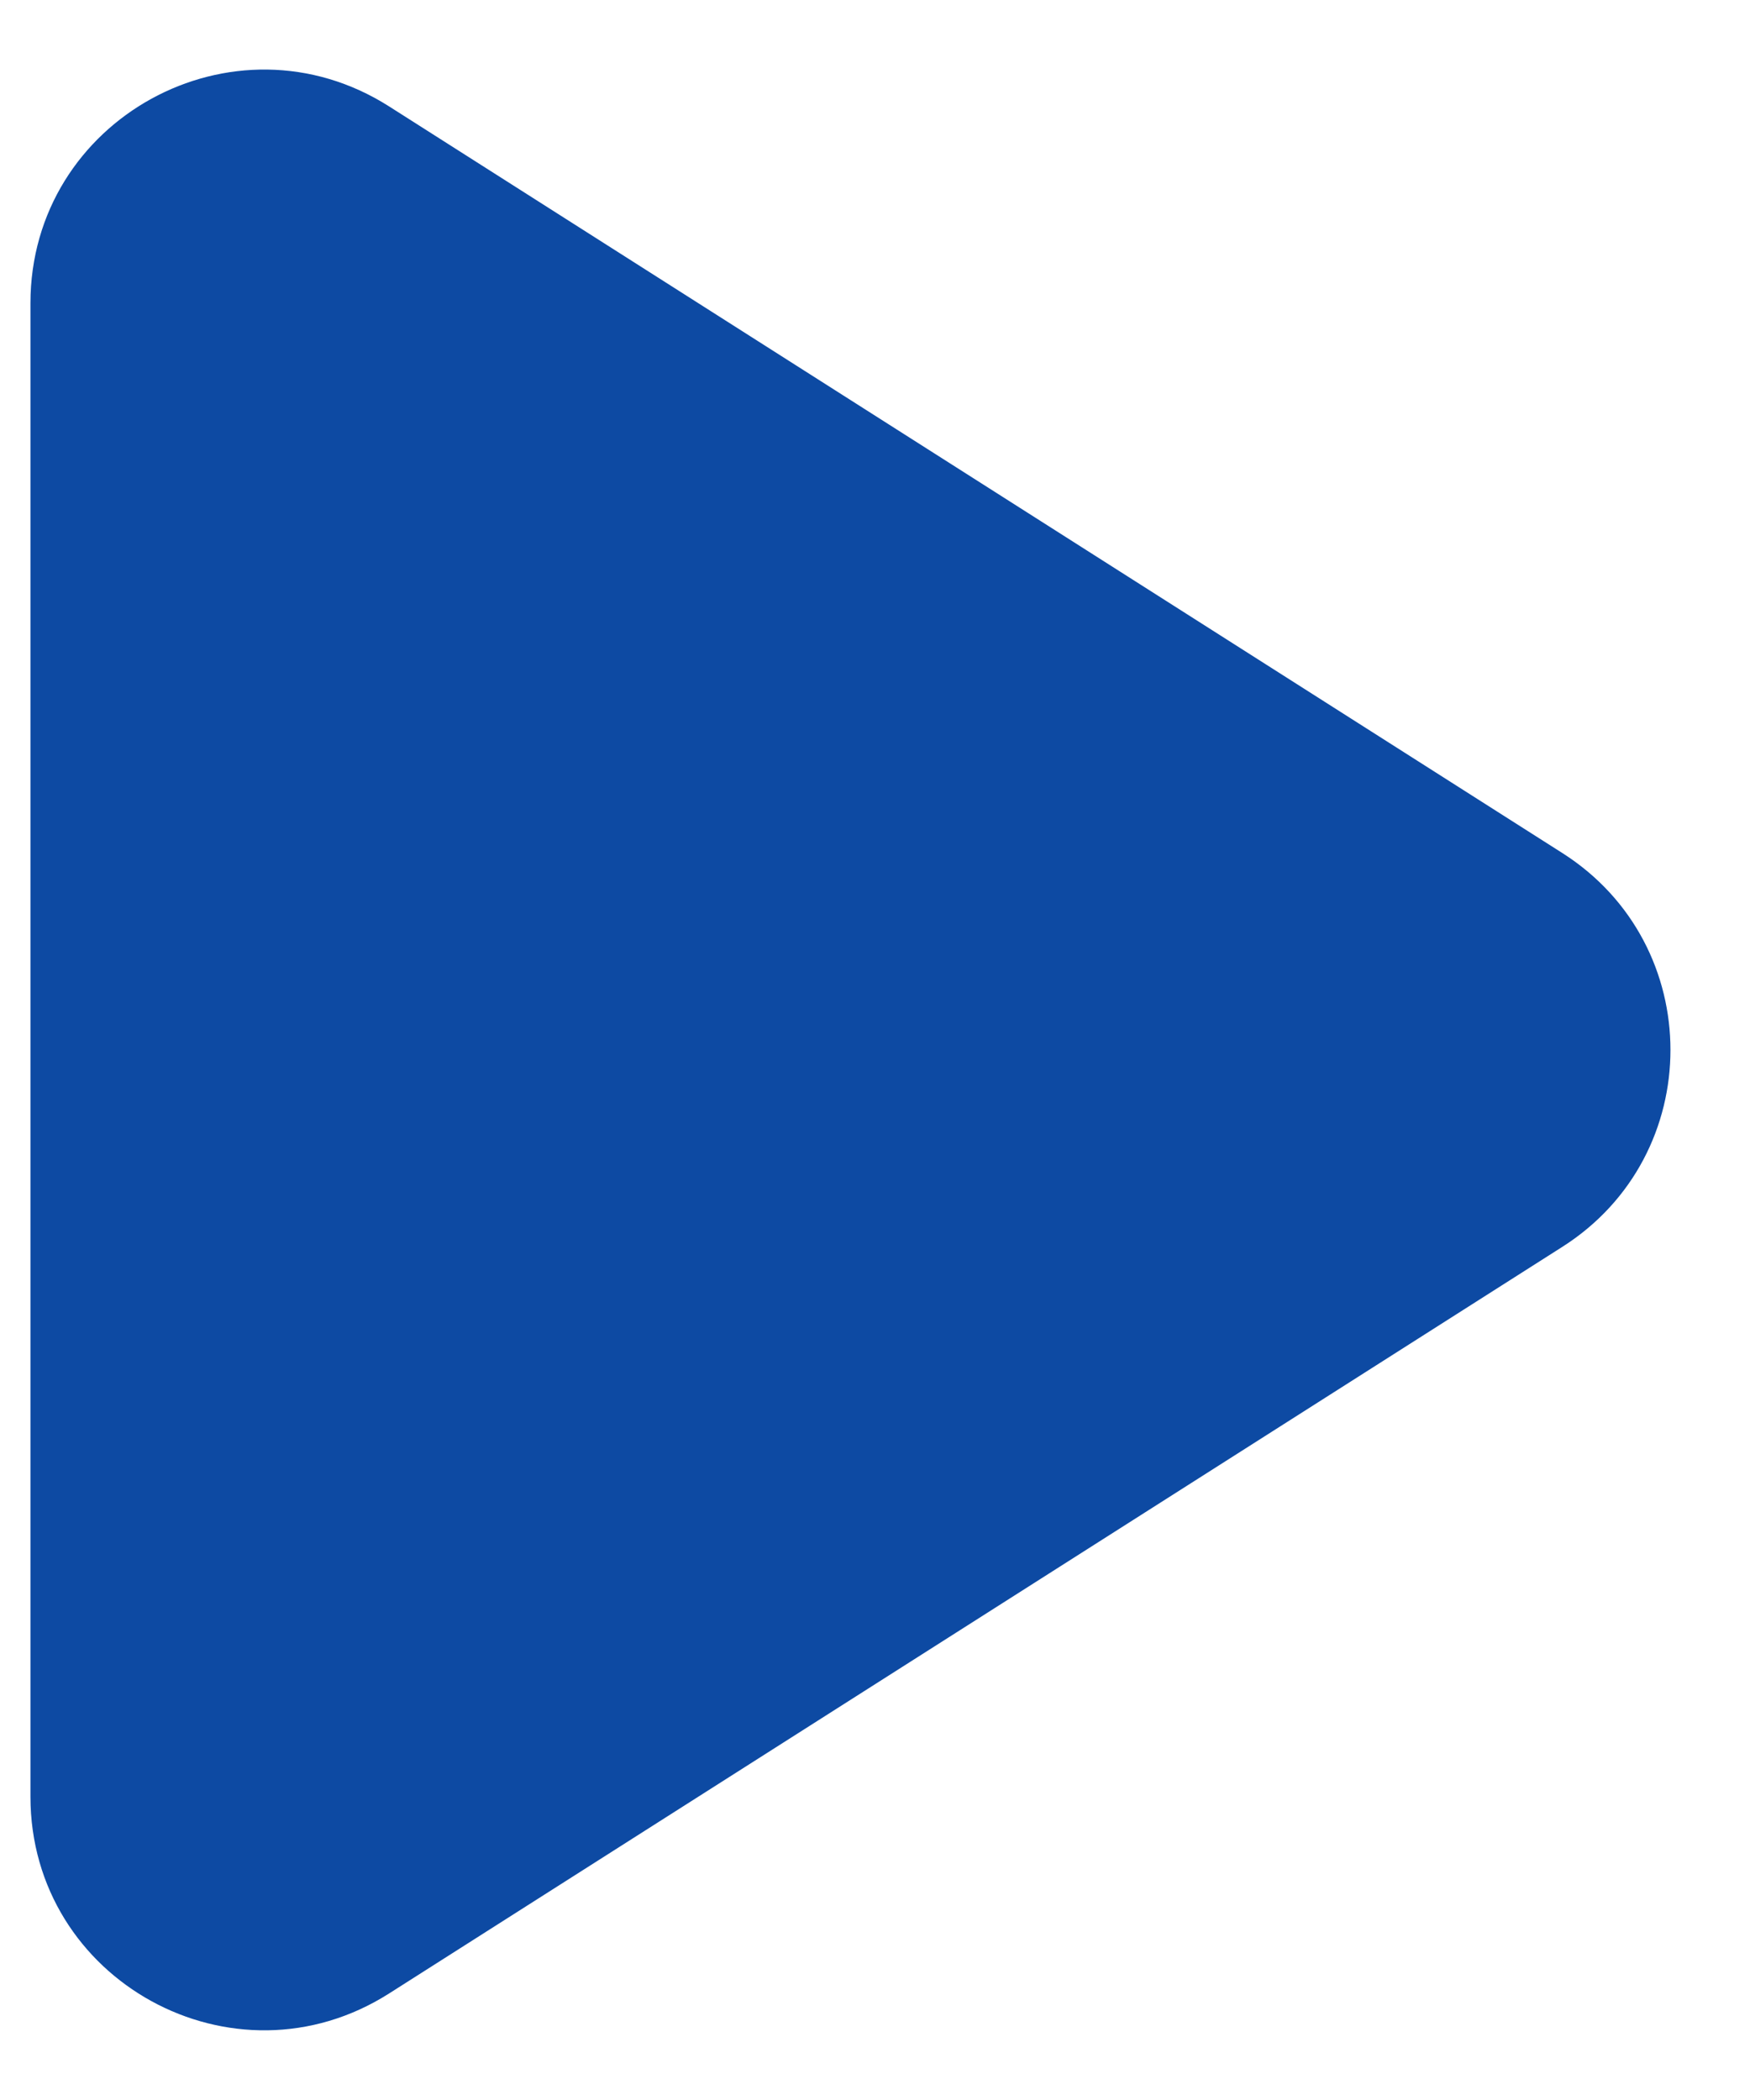 <svg width="15" height="18" viewBox="0 0 15 18" fill="none" xmlns="http://www.w3.org/2000/svg">
<path d="M13.392 7.312C14.627 8.098 14.627 9.901 13.392 10.687L3.335 17.087C2.003 17.934 0.261 16.978 0.261 15.4L0.261 2.599C0.261 1.021 2.003 0.065 3.335 0.912L13.392 7.312Z" fill="#0D4AA3"/>
</svg>
